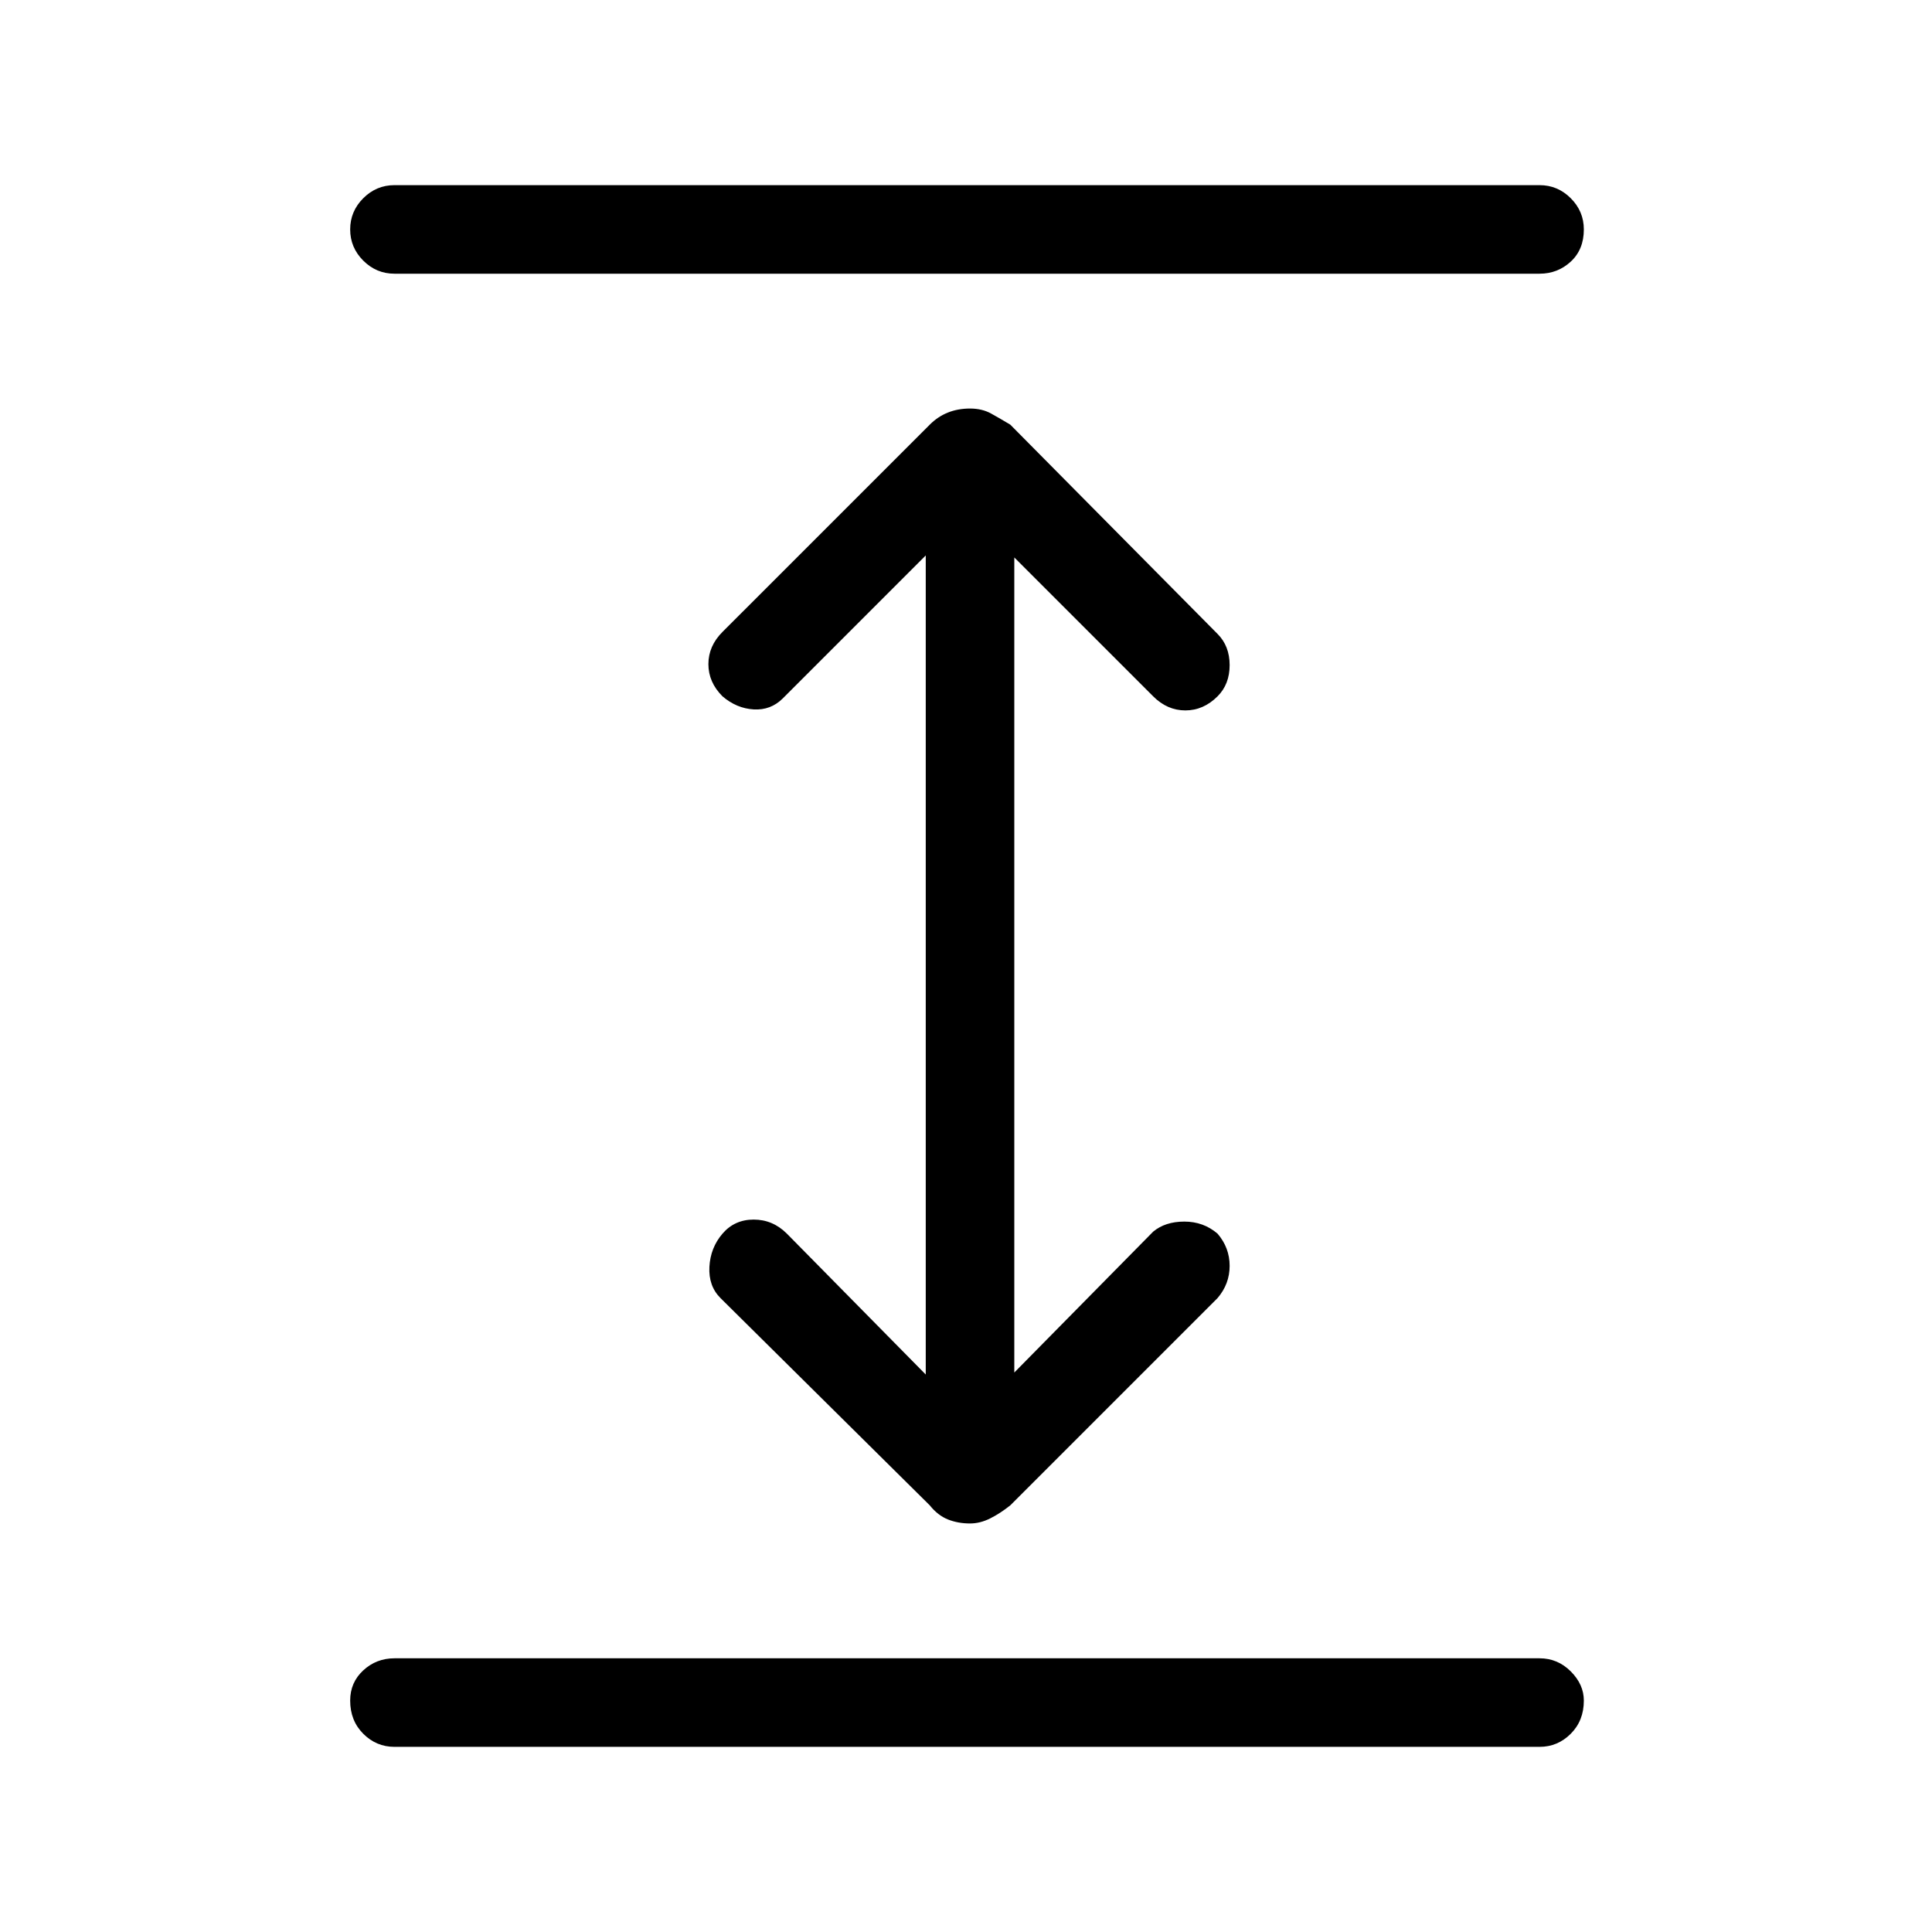 <svg xmlns="http://www.w3.org/2000/svg" height="48" width="48"><path d="M9.8 43.4Q9.35 43.4 9.025 43.075Q8.7 42.75 8.7 42.25Q8.7 41.8 9.025 41.5Q9.35 41.2 9.8 41.2H38.25Q38.7 41.2 39.025 41.525Q39.35 41.85 39.35 42.25Q39.35 42.75 39.025 43.075Q38.7 43.4 38.25 43.4ZM9.8 6.8Q9.35 6.8 9.025 6.475Q8.7 6.15 8.7 5.7Q8.7 5.25 9.025 4.925Q9.35 4.6 9.8 4.6H38.25Q38.7 4.6 39.025 4.925Q39.35 5.25 39.35 5.7Q39.35 6.2 39.025 6.5Q38.7 6.8 38.25 6.8ZM24.1 37.85Q23.8 37.85 23.55 37.75Q23.3 37.65 23.1 37.4L17.9 32.25Q17.6 31.95 17.625 31.475Q17.65 31 17.95 30.65Q18.25 30.3 18.725 30.3Q19.2 30.3 19.55 30.65L23 34.15V13.8L19.45 17.35Q19.15 17.65 18.725 17.625Q18.3 17.6 17.95 17.3Q17.6 16.95 17.6 16.5Q17.6 16.05 17.95 15.7L23.1 10.55Q23.3 10.35 23.55 10.25Q23.8 10.15 24.1 10.15Q24.4 10.15 24.625 10.275Q24.85 10.4 25.1 10.55L30.25 15.75Q30.55 16.05 30.55 16.525Q30.55 17 30.25 17.3Q29.9 17.65 29.45 17.65Q29 17.65 28.65 17.3L25.2 13.85V34.1L28.65 30.6Q28.95 30.35 29.425 30.35Q29.9 30.35 30.25 30.65Q30.55 31 30.55 31.45Q30.55 31.9 30.25 32.25L25.1 37.4Q24.85 37.6 24.6 37.725Q24.35 37.85 24.1 37.85Z"/></svg>
